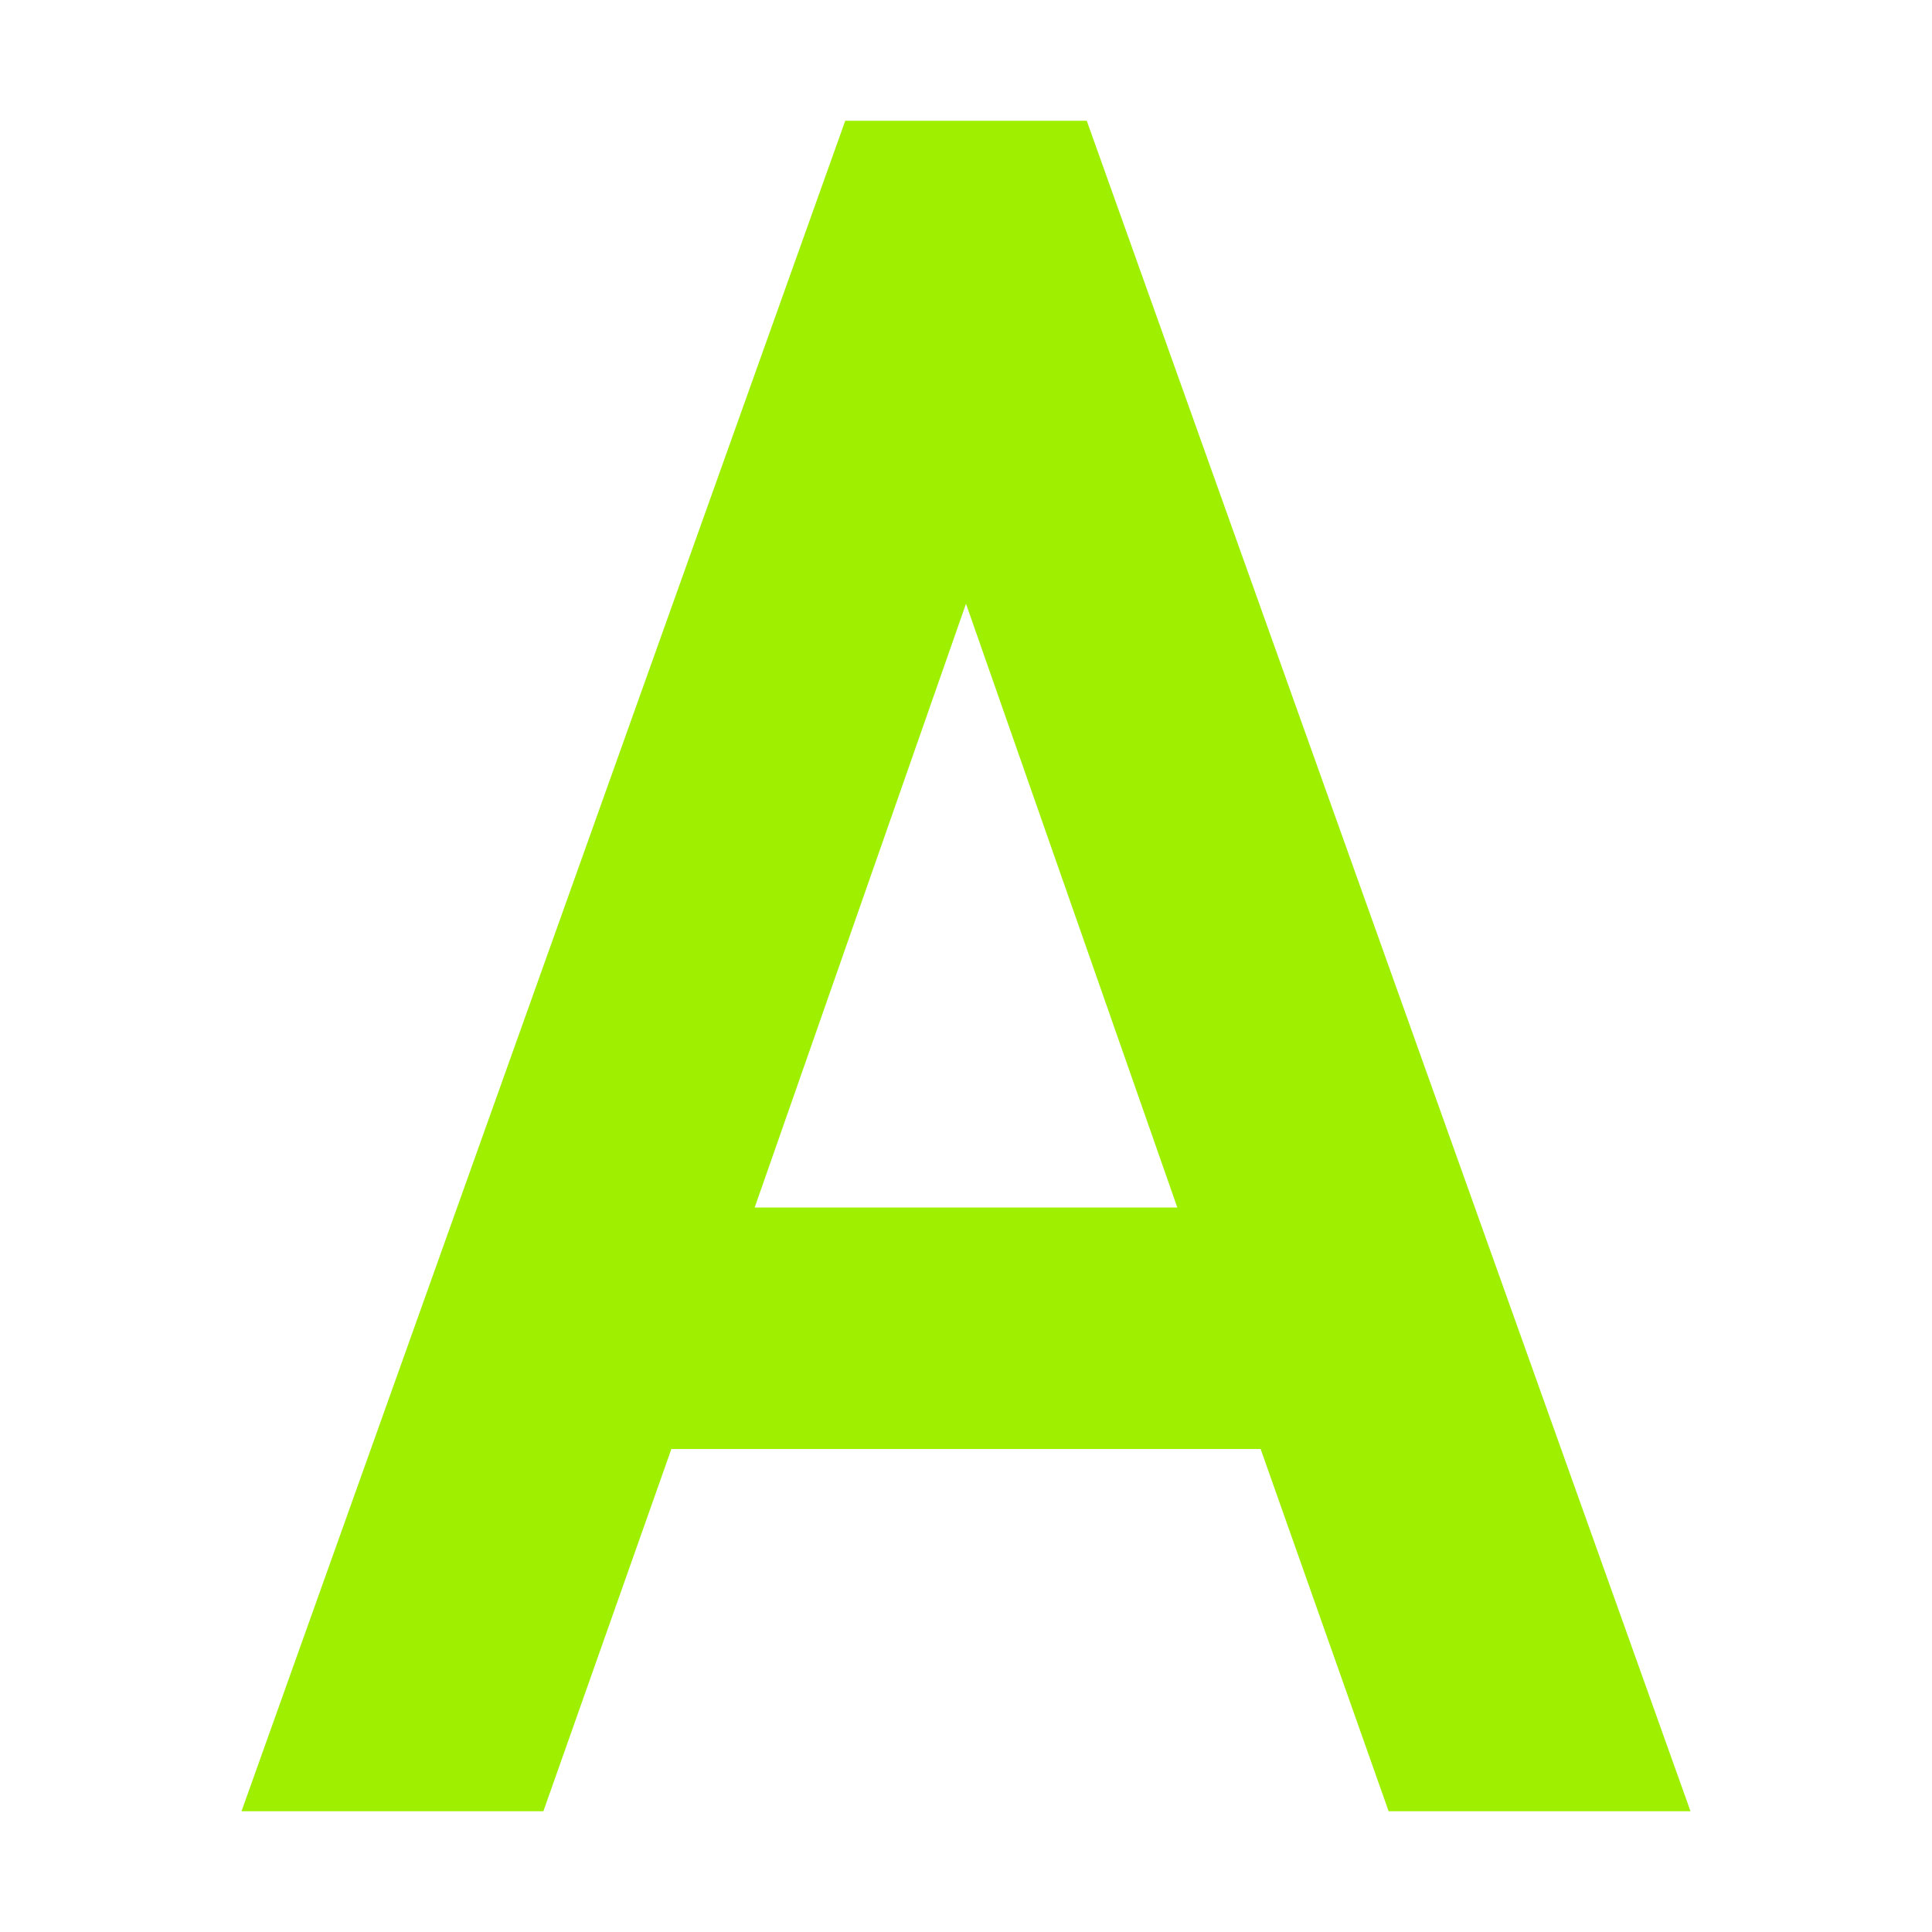 <svg xmlns="http://www.w3.org/2000/svg" width="16" height="16" version="1.1">
 <path style="fill:#9fef00" d="M 7,1 2,15 H 4.5 L 5.56,12 H 10.44 L 11.5,15 H 14 L 9,1 Z M 8,5 9.75,10 H 6.25 Z"/>
</svg>
